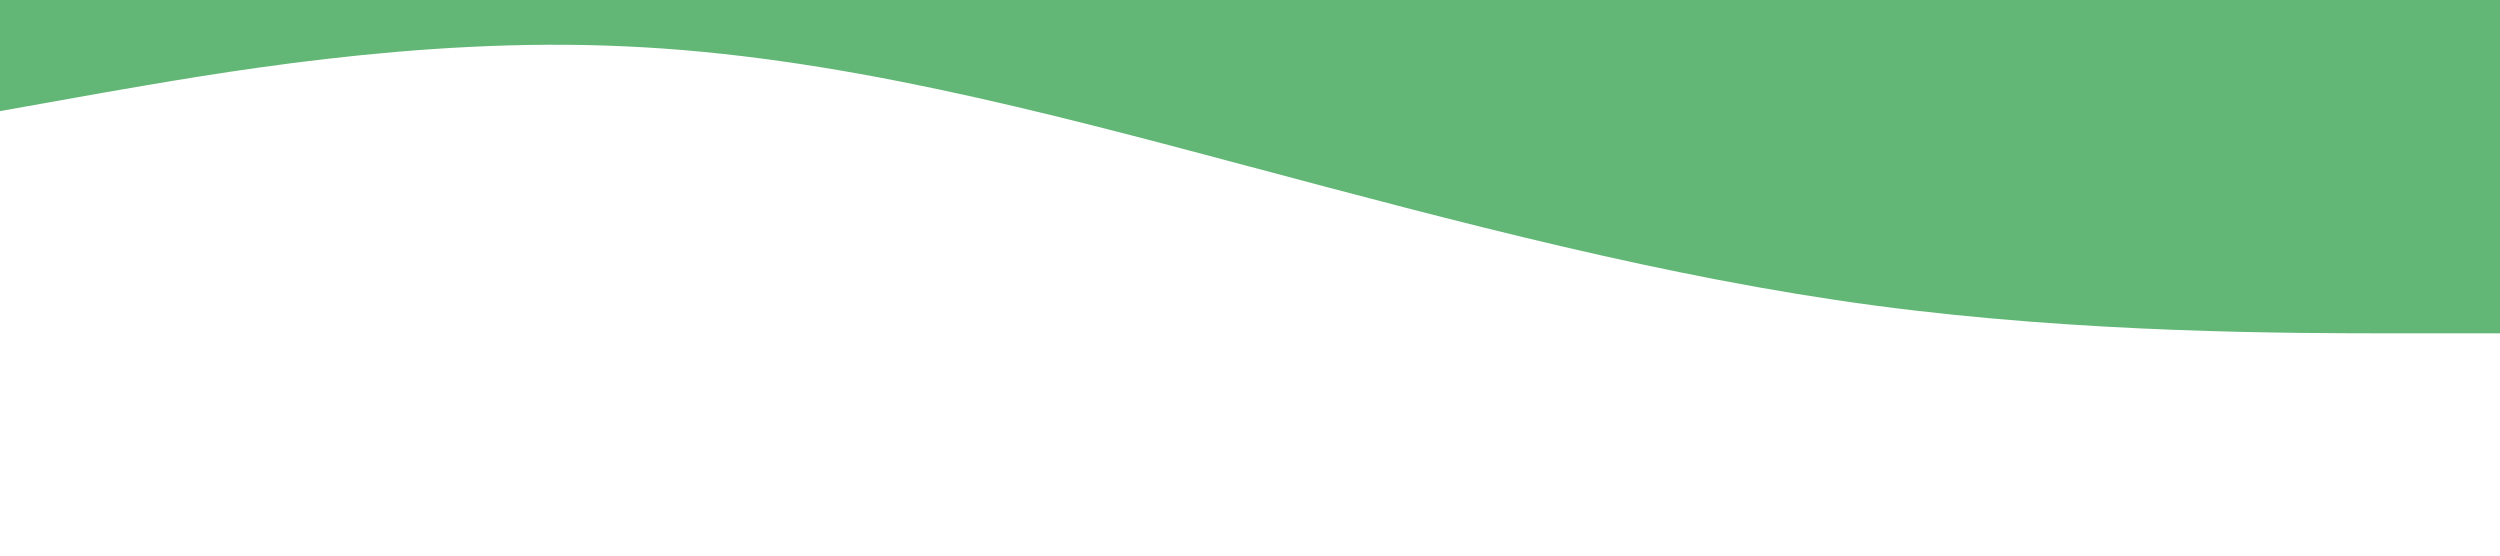 <?xml version="1.0" standalone="no"?><svg xmlns="http://www.w3.org/2000/svg" viewBox="0 0 1440 320" preserveAspectRatio="none" ><path fill="#62B776" fill-opacity="1" d="M0,64L60,53.3C120,43,240,21,360,26.7C480,32,600,64,720,96C840,128,960,160,1080,176C1200,192,1320,192,1380,192L1440,192L1440,0L1380,0C1320,0,1200,0,1080,0C960,0,840,0,720,0C600,0,480,0,360,0C240,0,120,0,60,0L0,0Z"></path></svg>